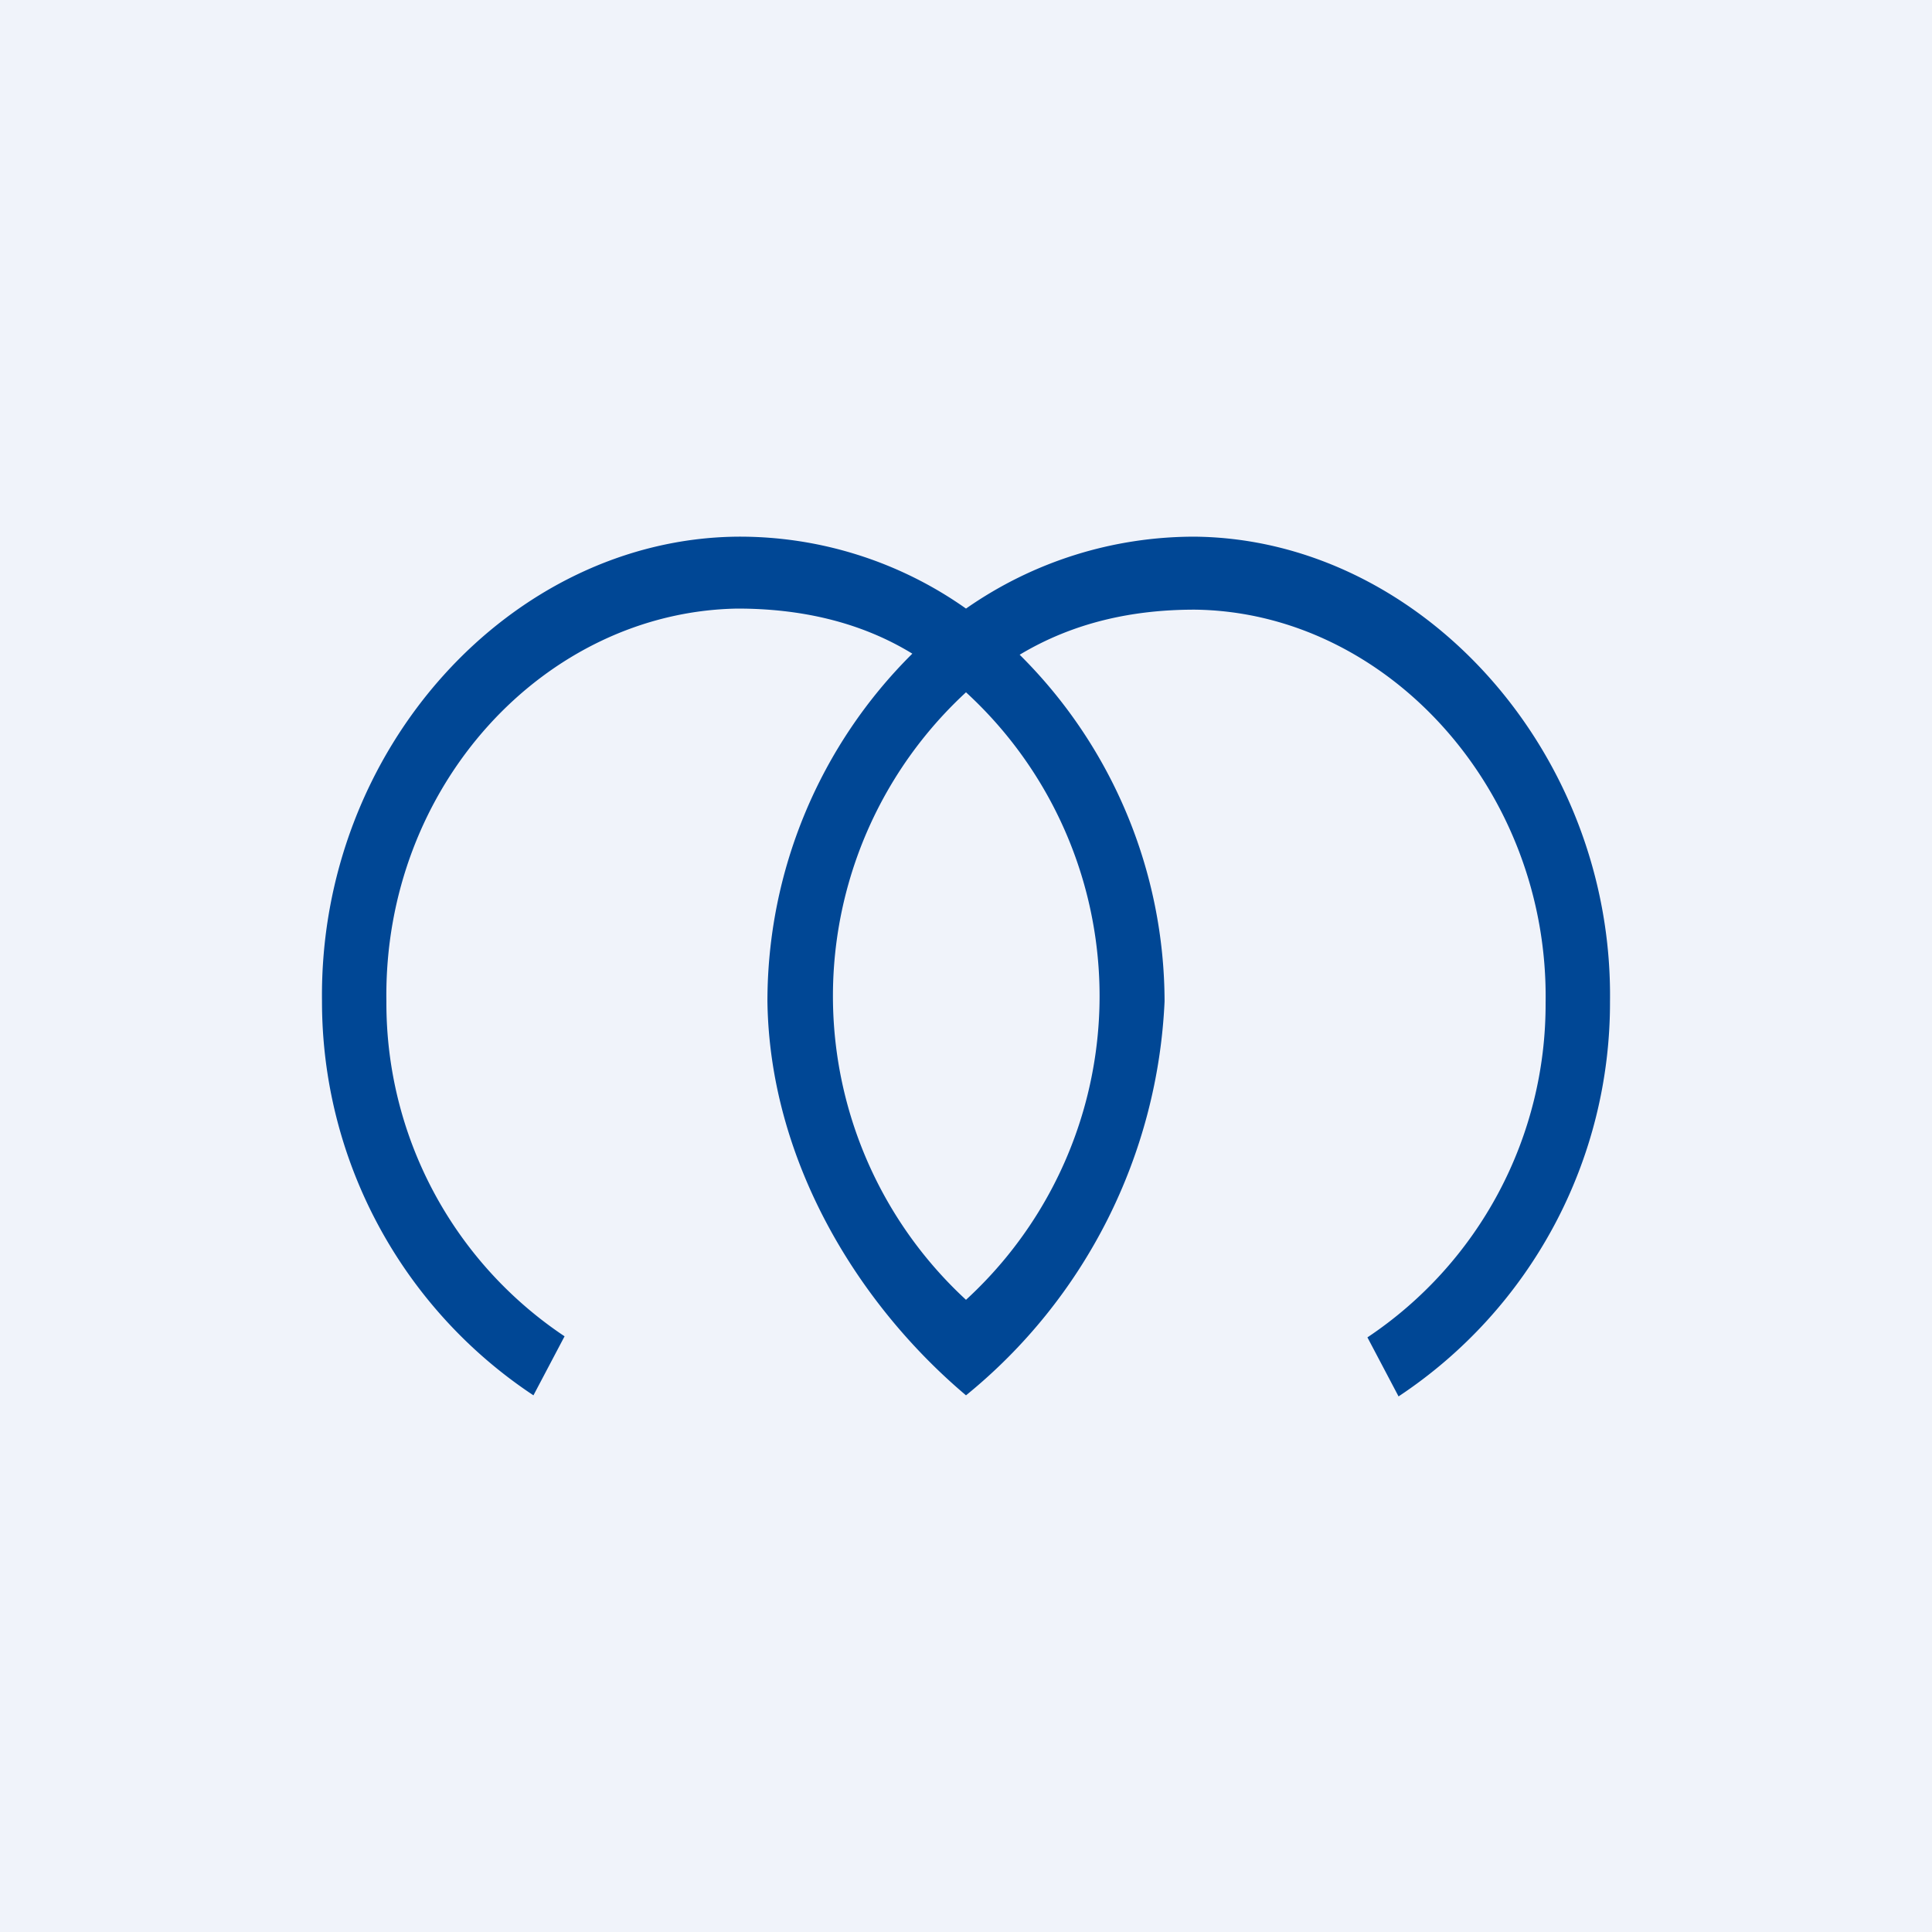 <!-- by TradingView --><svg width="18" height="18" viewBox="0 0 18 18" xmlns="http://www.w3.org/2000/svg"><path fill="#F0F3FA" d="M0 0h18v18H0z"/><path fill-rule="evenodd" d="m4.97 13 .29-.55A3.73 3.73 0 0 1 3.6 9.33C3.57 7.32 5.08 5.7 6.87 5.67c.58 0 1.14.12 1.63.42a4.56 4.56 0 0 0-1.35 3.24c.02 1.46.82 2.8 1.85 3.67a5.02 5.02 0 0 0 1.85-3.67A4.56 4.56 0 0 0 9.5 6.1c.5-.3 1.05-.42 1.63-.42 1.79.02 3.3 1.68 3.27 3.66a3.73 3.73 0 0 1-1.66 3.12l.29.55A4.4 4.4 0 0 0 15 9.33C15.03 7 13.23 5.02 11.13 5c-.76 0-1.5.23-2.13.67A3.65 3.65 0 0 0 6.87 5c-2.1.02-3.9 1.97-3.87 4.33A4.4 4.4 0 0 0 4.97 13ZM9 6.45a3.85 3.85 0 0 0 0 5.66 3.84 3.84 0 0 0 0-5.66Z" fill="#004795"/></svg>